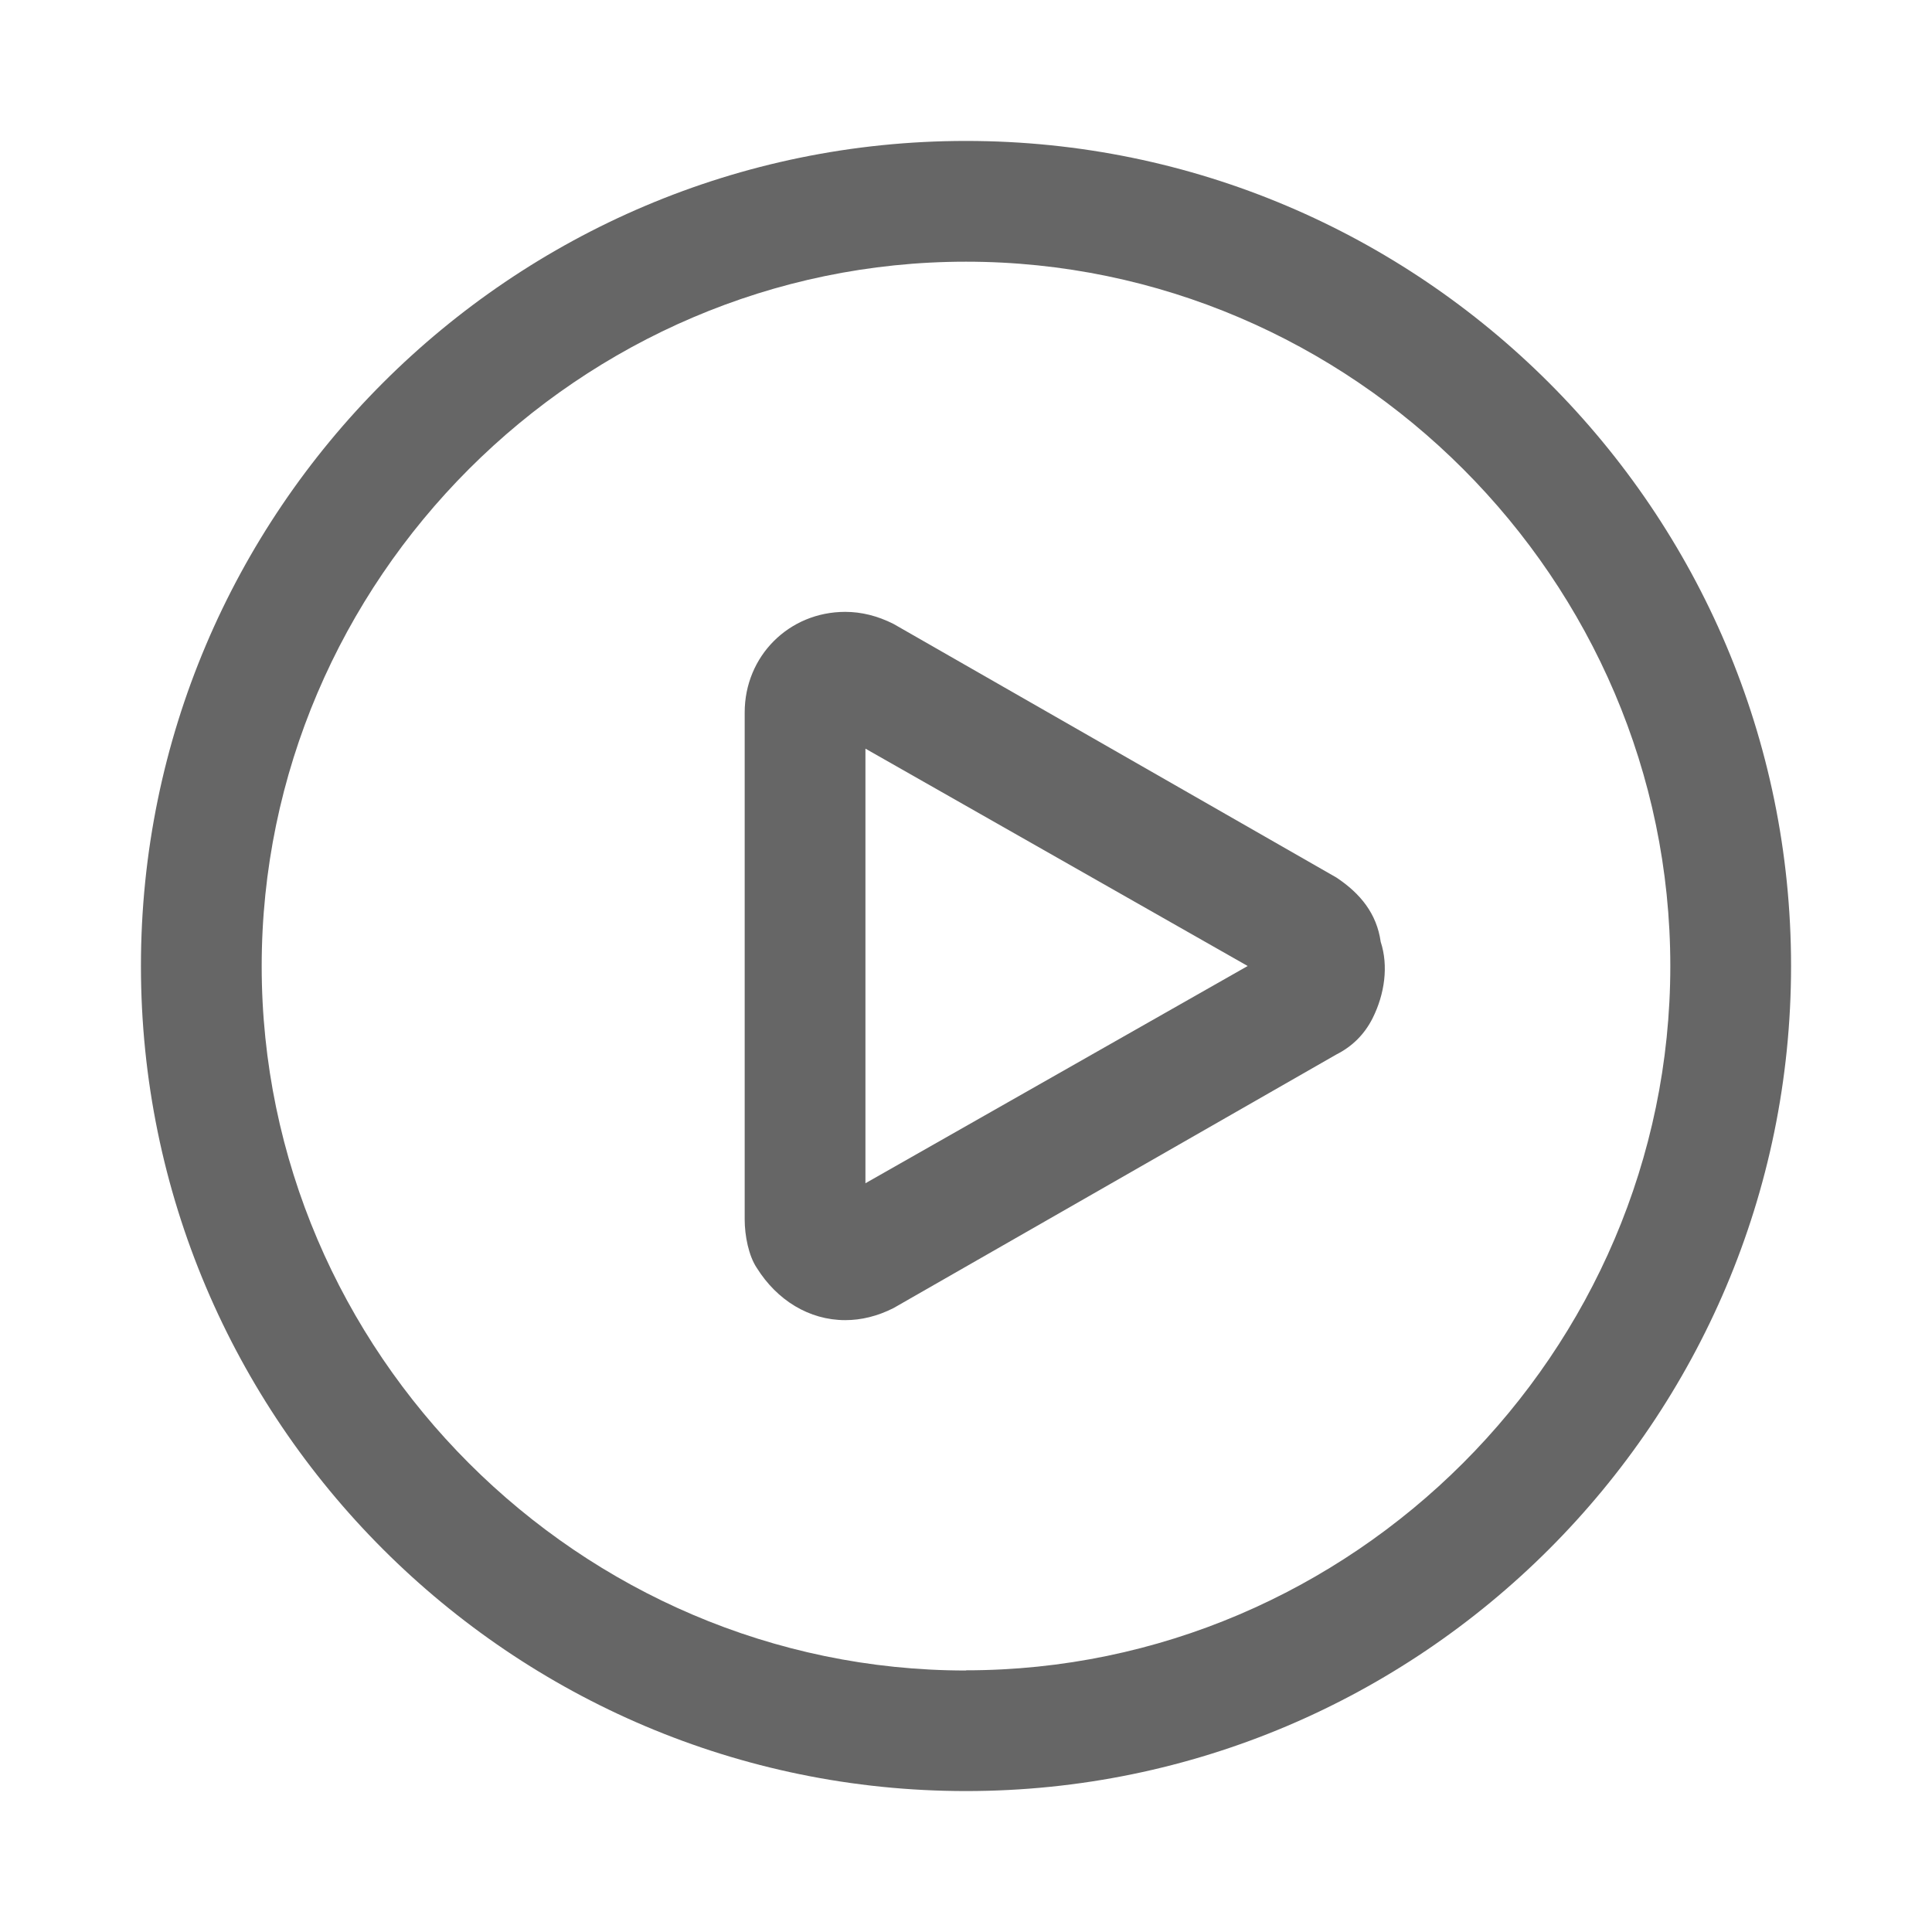 <svg xmlns="http://www.w3.org/2000/svg" viewBox="0 0 1024 1024" version="1.1"><path d="M512 74.7C270.9 74.7 74.7 270.9 74.7 512S270.9 949.3 512 949.3 949.3 753.1 949.3 512 753.1 74.7 512 74.7z m0 810.7c-204.8 0-373.3-168.5-373.3-373.3S307.2 138.7 512 138.7 885.3 307.2 885.3 512 716.8 885.3 512 885.3z" fill="#666666" p-id="1552"></path><path d="M708.3 465.1l-234.7-134.4c-8.5-4.3-17.1-6.4-25.6-6.4-29.9 0-53.3 23.5-53.3 53.3v268.8c0 8.5 2.1 19.2 6.4 25.6 10.7 17.1 27.7 27.7 46.9 27.7 8.5 0 17.1-2.1 25.6-6.4l234.7-134.4c8.5-4.3 14.9-10.7 19.2-19.2 6.4-12.8 8.5-27.7 4.3-40.5-2.1-14.9-10.7-25.6-23.5-34.1z m-249.6 162.1V396.8L661.3 512l-202.7 115.2z" fill="#666666" p-id="1553"></path></svg>